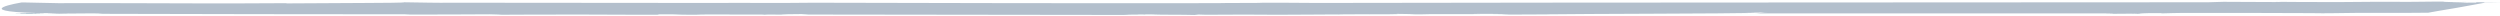 <?xml version="1.0" encoding="utf-8"?>
<!-- Generator: Adobe Illustrator 16.0.0, SVG Export Plug-In . SVG Version: 6.00 Build 0)  -->
<!DOCTYPE svg PUBLIC "-//W3C//DTD SVG 1.1//EN" "http://www.w3.org/Graphics/SVG/1.1/DTD/svg11.dtd">
<svg version="1.1" id="Layer_1" xmlns="http://www.w3.org/2000/svg" xmlns:xlink="http://www.w3.org/1999/xlink" x="0px" y="0px"
	 width="1101.5px" height="7px" viewBox="0 0 1101.5 7" enable-background="new 0 0 1101.5 7" xml:space="preserve">
<rect x="1.5" opacity="0.8" fill="none" width="469.7" height="10.3"/>
<path d="M308.9,9.6C308.9,9.6,309,9.6,308.9,9.6C308.9,9.6,308.9,9.6,308.9,9.6C308.9,9.6,308.9,9.6,308.9,9.6z"/>
<path d="M642.9,0.3c-0.4,0-0.9,0-1.4,0C642,0.3,642.4,0.3,642.9,0.3z"/>
<path fill="#00426A" d="M5.5,5.9C8.9,6,14.8,6,20.4,6C16.1,5.9,11.5,5.8,5.5,5.9z"/>
<path fill="#00426A" d="M20.5,6C20.5,6,20.5,6,20.5,6c0,0,0,0-0.1,0C20.4,6,20.4,6,20.5,6z"/>
<path fill="#00426A" d="M1098.8,1c-1.4,0-3,0-4.6,0C1095.8,1,1097.4,1,1098.8,1z"/>
<path opacity="0.3" fill="#002B54" d="M289.7,6.5l0.8-0.2c13.2,0,3.8,0.2,16,0.2c4.8-0.3,20.2,0,24.5-0.1c0,0,0.3,0,0.9,0s1.3,0,2,0
	c1.4,0,2.8,0,2.6,0.1c1.8-0.2,6.1,0,9.9-0.1c1.4,0-1,0-2-0.1l8.6-0.1c3.4,0.1,4.2,0.1,0.5,0.2c22.5,0,130.7,0.2,155,0.2
	c-3.1-0.1-10.6,0-13.5-0.2c6.4-0.1,9.5,0,12.3-0.1c2.5,0.3,14.1,0.1,19,0.3l1.8-0.2l3.2,0.1c28.2-0.1,6.5-0.1,31.5,0
	c14.5,0,21.4-0.2,29.4-0.1c-1.2,0-4.4-0.1-0.6-0.1c0.6,0.1,10-0.1,11.8,0c3.7,0,15.6,0,11.6-0.2c2,0.1,12.6,0.1,6.3,0.2
	c3.6,0,7.1,0,9.6,0l-4.6-0.1c12.1,0,18.7,0.1,26.6,0l-4.5-0.1c7.2,0,13.3,0,16.1,0.2l-7.4,0.1c12,0,19.2,0,29.2-0.1l-3.6,0
	C695.6,6.1,762.3,6,774,5.7l-5.4-0.1l10.1-0.1c-1.2,0-4.9,0.5-5.9,0.4c21.6,0,134.2,0,154.2,0c8.1,0.1,1.5,0.2,1.4,0.2
	c9.8,0,4.2-0.1,12.6-0.1c2.3,0-0.5,0.1-1.8,0.1c3.7,0,7,0,7.3,0c-4.6-0.1-2.6-0.2-4.6-0.3l10.7,0l-0.5,0.1c2.4,0,6.1-0.3,16.6-0.2
	c17.8,0,37.1,0,55,0.1c-0.3,0.1-4,0.1-7.8,0.1c2.4,0,6.1,0,8.3,0c-4.3-0.1,7.5-0.1,4.1-0.1c13.1-0.3,30,0,41.6-0.2
	c0.5-0.1,6.7-1.2,12.8-2.2c3-0.5,6-1.1,8.3-1.5c1.1-0.2,2-0.4,2.7-0.5c0.7-0.1,1-0.2,1-0.3c3.6,0,7.2,0,8.3,0
	c-0.9-0.1-8-0.1-11.7-0.1l-0.6,0.2c-8.6,0.1-2-0.1-10.4-0.1c-0.4-0.1,7.3-0.2,14.1-0.2c-6.1,0-12.3-0.1-14.8,0
	c-5.8-0.1,0.6-0.2-6.3-0.2c-5,0-11.5,0.2-17.2,0.1l0.1,0c-13.8-0.1-21.2,0.2-33.8,0.1l1.4,0c-4.5,0-13.3,0-21.3-0.1
	c2.3,0,4.3,0.1-0.5,0.1c-9.3-0.1-15.6,0-22.4-0.1L972.9,1c-32.3,0-159.8,0.1-192.2,0.1l1.3,0c-49.4,0-150.8,0.1-201.9,0.2
	c-7.9-0.1-18.8-0.1-27-0.1c4.6,0.1,3,0.1-0.6,0.1c-25.1,0-1.7,0.1-27.1,0.1c-29.2,0.1-141.1-0.1-167-0.2c-13.9,0.2-31.3,0-45,0.1
	l1.4,0c-14.7,0-97.7-0.1-114.7-0.1l2.3,0c-14.9,0.1-12.8-0.1-24.5-0.2c1.5,0.2-11.2,0.3-16.1,0.3l0.2,0c-7.3,0-23.9,0.1-36,0.2
	l0.5-0.1c-10.1,0.1-29,0.1-36.3,0.1C73.6,1.5,48,1.3,25.8,1.4L11.5,1.1l-2.1,0c0,0-23.1,3.8,6.2,4.6l-0.5,0.1l5.8,0
	c7,0.1,10.2-0.1,9.7,0l-9.5,0c7,0,2.1,0.1-0.6,0.2c2.9,0,5.7,0,8.1,0.1c1.4,0-1,0-2.1-0.1c3.8,0,9-0.1,13.6-0.1
	c7.1,0,0.5,0.2,8.8,0.2c44,0.1,86.6,0.2,131,0.2c1,0-0.2,0-1.5,0.1c13.4,0,25.3,0,37.5-0.1c3.4,0.1,4.3,0.1,5.3,0.2
	c-1,0,15.8-0.1,33.1-0.1C271.5,6.5,289.1,6.5,289.7,6.5z"/>
</svg>
